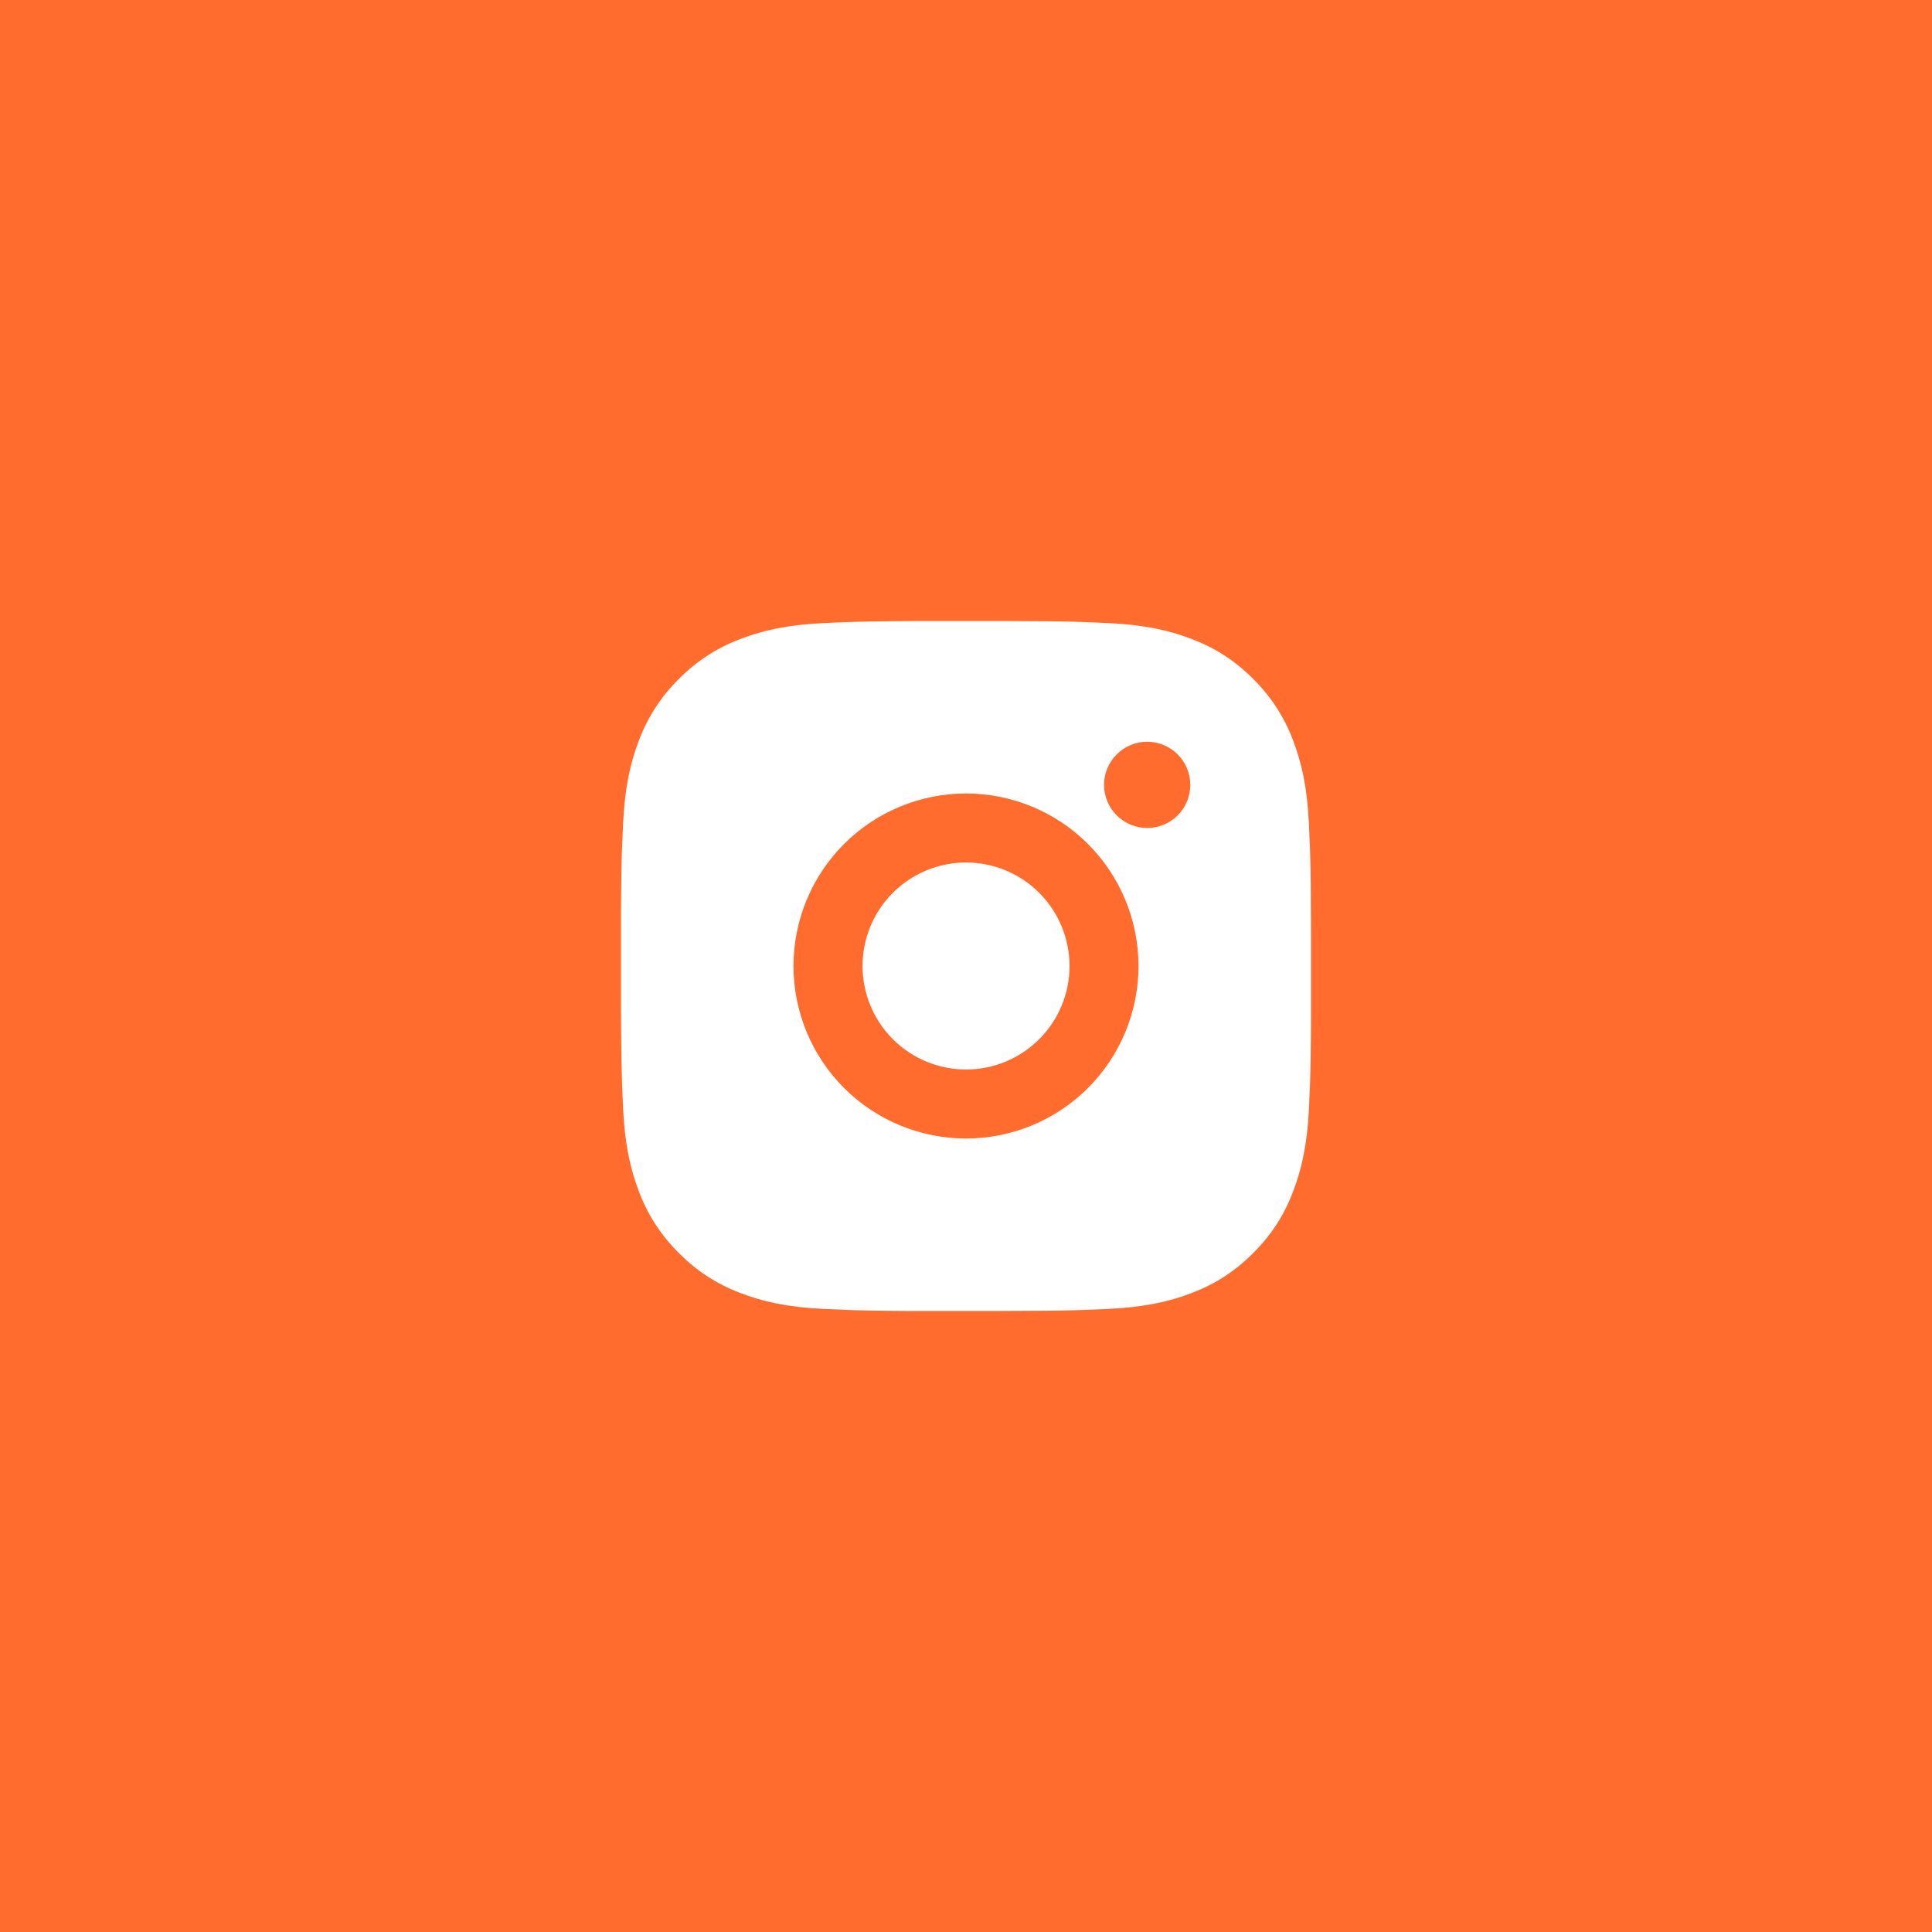 <svg width="42" height="42" viewBox="0 0 42 42" fill="none" xmlns="http://www.w3.org/2000/svg">
<rect width="42" height="42" fill="#FF6C2E"/>
<path d="M21.771 13.5C22.615 13.502 23.043 13.507 23.413 13.517L23.559 13.523C23.727 13.528 23.892 13.536 24.093 13.545C24.891 13.582 25.435 13.709 25.913 13.894C26.408 14.084 26.825 14.342 27.242 14.758C27.623 15.133 27.919 15.587 28.107 16.087C28.292 16.565 28.418 17.11 28.455 17.909C28.464 18.108 28.472 18.274 28.478 18.442L28.482 18.588C28.494 18.957 28.498 19.385 28.5 20.229L28.5 20.788V21.771C28.502 22.318 28.497 22.865 28.483 23.412L28.479 23.558C28.473 23.726 28.465 23.892 28.456 24.091C28.419 24.89 28.291 25.434 28.107 25.913C27.919 26.413 27.623 26.867 27.242 27.241C26.867 27.623 26.414 27.918 25.913 28.106C25.435 28.291 24.891 28.418 24.093 28.455L23.559 28.477L23.413 28.482C23.043 28.492 22.615 28.498 21.771 28.499L21.212 28.5H20.23C19.683 28.502 19.136 28.496 18.588 28.483L18.443 28.478C18.265 28.471 18.087 28.464 17.909 28.455C17.111 28.418 16.566 28.291 16.088 28.106C15.588 27.918 15.134 27.623 14.76 27.241C14.378 26.867 14.082 26.413 13.894 25.913C13.709 25.435 13.583 24.89 13.545 24.091L13.523 23.558L13.519 23.412C13.505 22.865 13.499 22.318 13.5 21.771V20.229C13.498 19.682 13.504 19.135 13.517 18.588L13.522 18.442C13.528 18.274 13.536 18.108 13.545 17.909C13.582 17.11 13.708 16.566 13.893 16.087C14.082 15.587 14.378 15.133 14.76 14.758C15.135 14.377 15.588 14.082 16.088 13.894C16.566 13.709 17.11 13.582 17.909 13.545C18.108 13.536 18.275 13.528 18.443 13.523L18.588 13.518C19.135 13.505 19.682 13.499 20.229 13.501L21.771 13.5ZM21 17.25C20.006 17.25 19.052 17.645 18.349 18.348C17.645 19.052 17.25 20.005 17.25 21C17.25 21.995 17.645 22.948 18.349 23.652C19.052 24.355 20.006 24.75 21 24.75C21.995 24.75 22.949 24.355 23.652 23.652C24.355 22.948 24.75 21.995 24.75 21C24.75 20.005 24.355 19.052 23.652 18.348C22.949 17.645 21.995 17.25 21 17.25ZM21 18.75C21.296 18.75 21.588 18.808 21.861 18.921C22.134 19.034 22.383 19.2 22.591 19.409C22.8 19.618 22.966 19.866 23.079 20.139C23.192 20.412 23.251 20.704 23.251 21C23.251 21.295 23.193 21.588 23.08 21.861C22.967 22.134 22.801 22.382 22.592 22.591C22.383 22.8 22.135 22.965 21.862 23.079C21.589 23.192 21.297 23.25 21.001 23.25C20.404 23.25 19.832 23.013 19.41 22.591C18.988 22.169 18.751 21.597 18.751 21C18.751 20.403 18.988 19.831 19.41 19.409C19.832 18.987 20.404 18.75 21.001 18.75M24.939 16.125C24.69 16.125 24.452 16.224 24.276 16.4C24.1 16.575 24.001 16.814 24.001 17.062C24.001 17.311 24.1 17.55 24.276 17.725C24.452 17.901 24.69 18 24.939 18C25.187 18 25.426 17.901 25.602 17.725C25.777 17.55 25.876 17.311 25.876 17.062C25.876 16.814 25.777 16.575 25.602 16.4C25.426 16.224 25.187 16.125 24.939 16.125Z" fill="white"/>
</svg>
